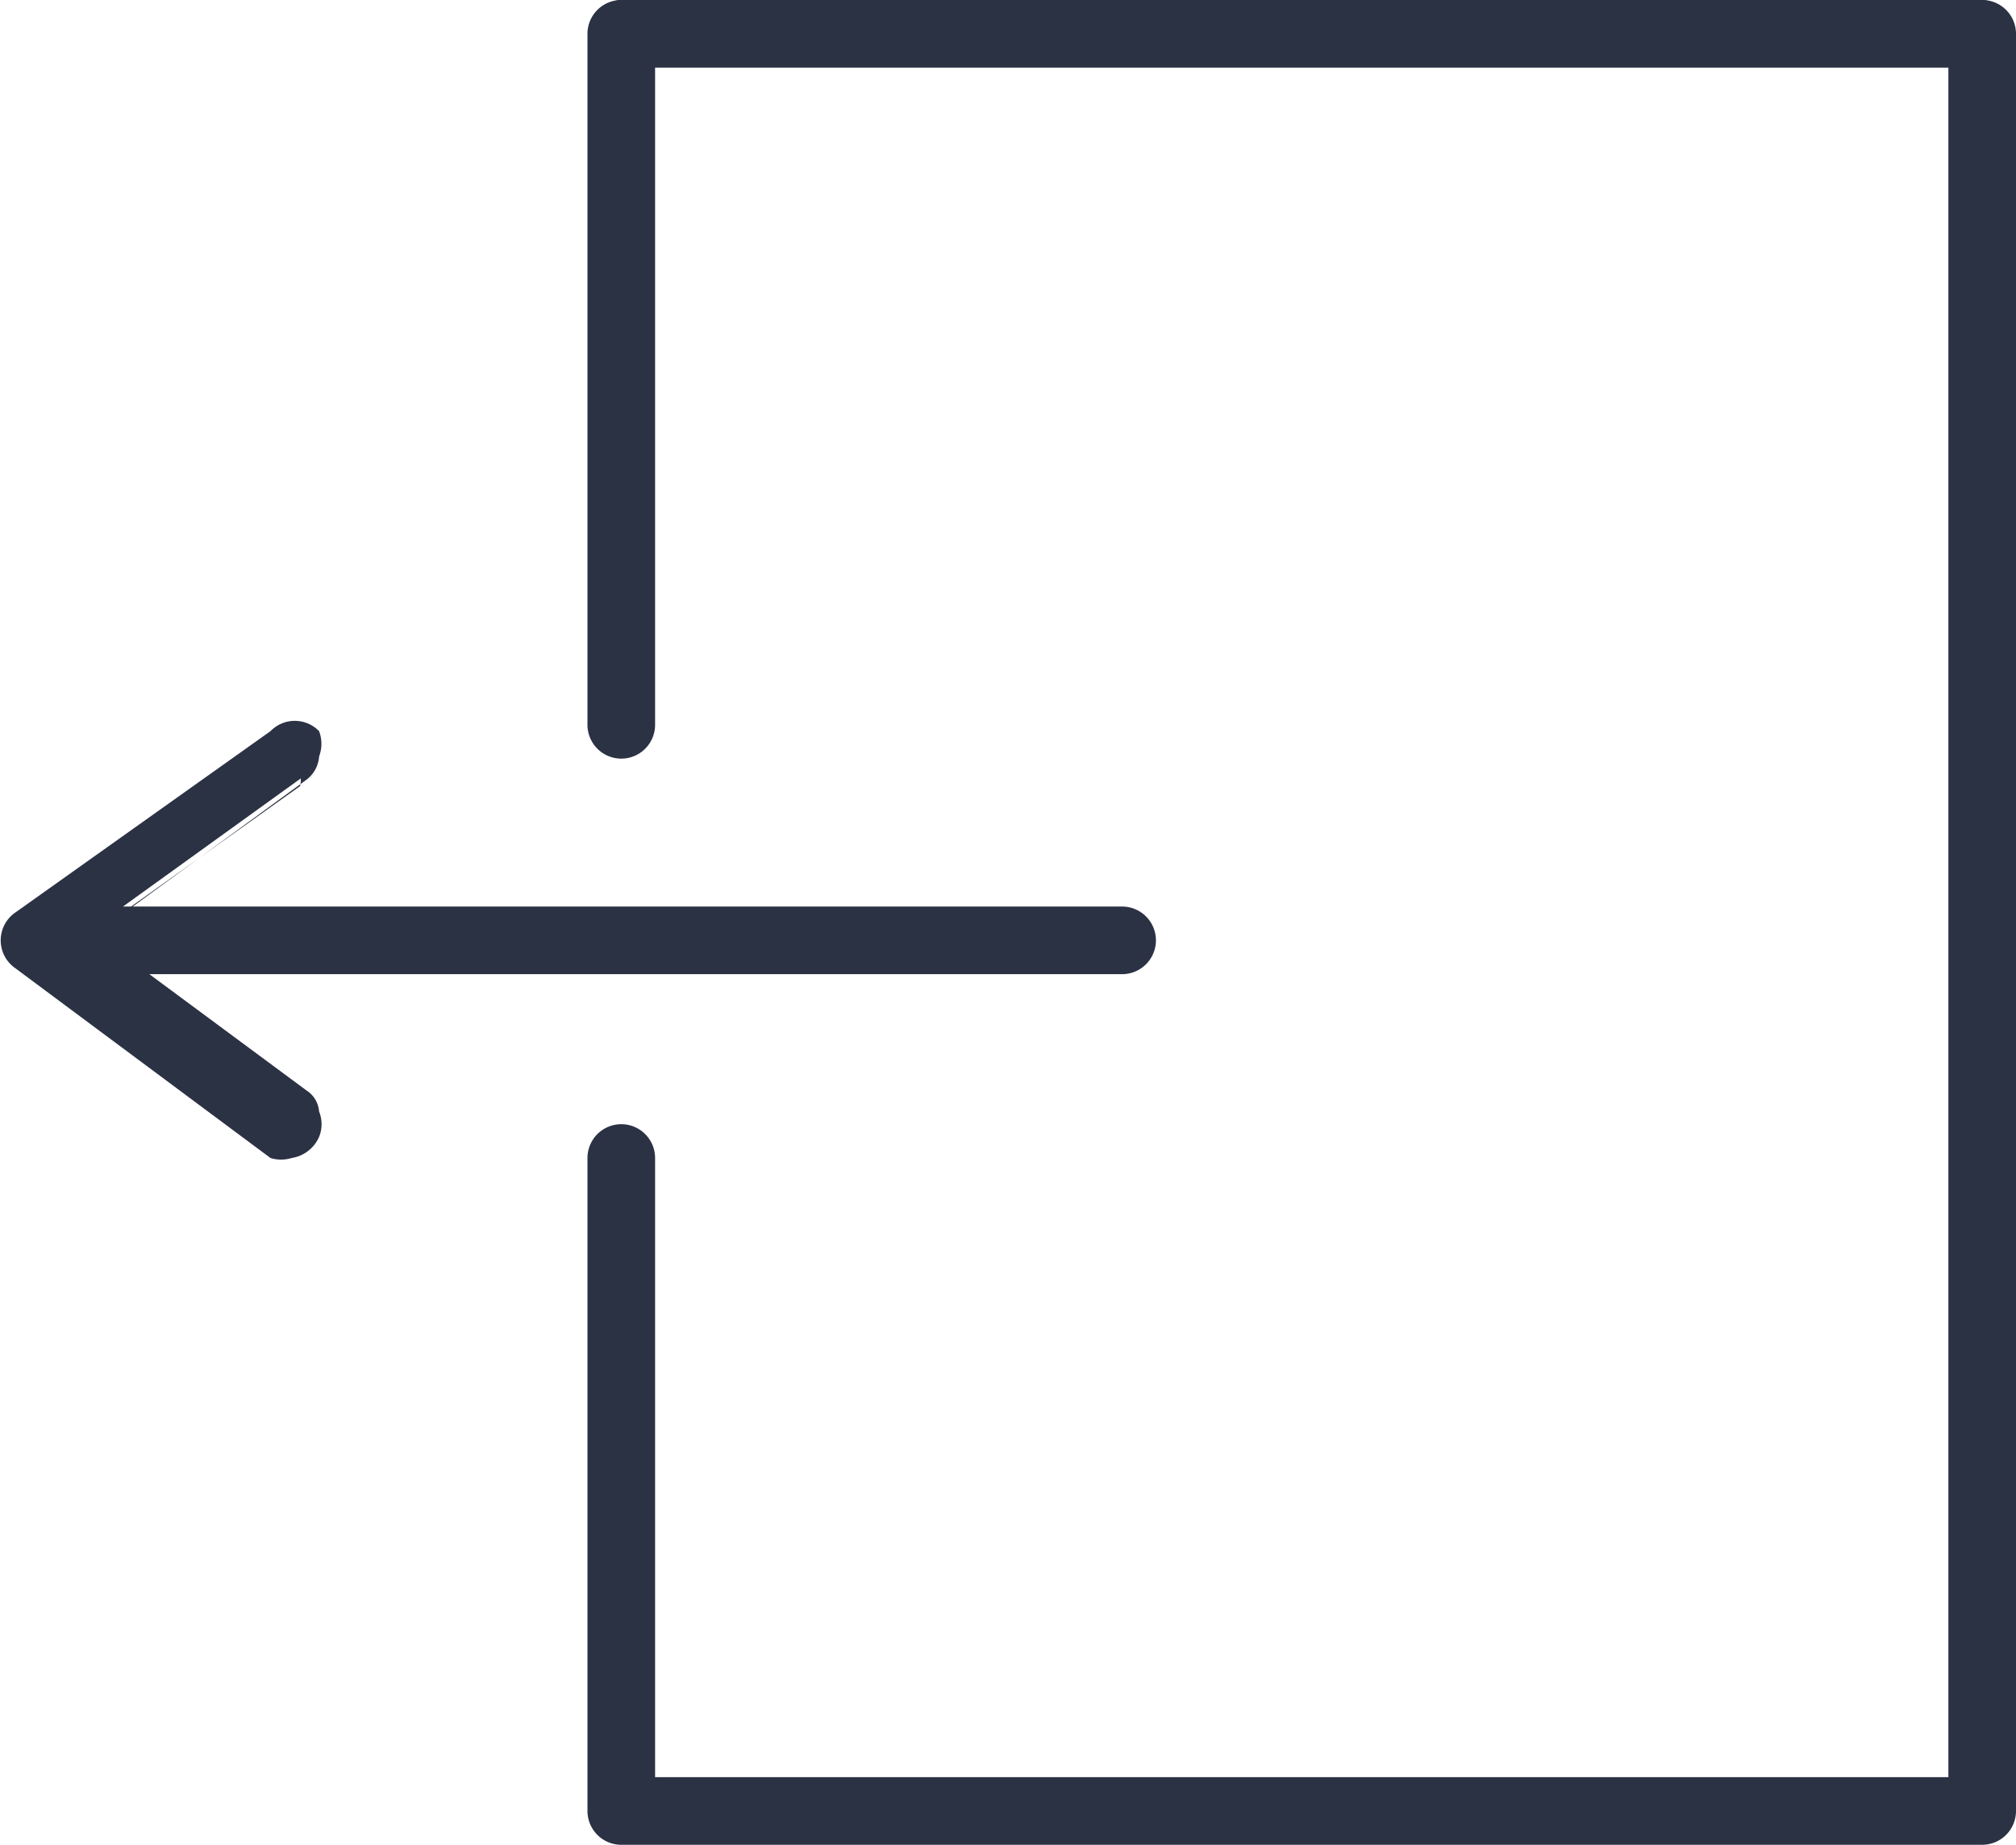 <svg xmlns="http://www.w3.org/2000/svg" viewBox="0 0 9.54 8.73"><defs><style>.cls-1{fill:#2b3244;}</style></defs><g id="Layer_2" data-name="Layer 2"><g id="BACKGROUND"><path class="cls-1" d="M9.38,8.69H2.94a.11.11,0,0,1-.11-.12V5.48a.11.11,0,0,1,.11-.12.12.12,0,0,1,.12.12v3h6.2V.28H3.06V3.43a.12.12,0,0,1-.12.12.11.11,0,0,1-.11-.12V.16A.12.12,0,0,1,2.94,0H9.38A.13.13,0,0,1,9.5.16V8.57A.12.12,0,0,1,9.38,8.69Z"/><path class="cls-1" d="M9.38,8.73H2.94a.16.16,0,0,1-.16-.16V5.48a.16.16,0,1,1,.32,0V8.41H9.22V.32H3.1V3.43a.16.16,0,0,1-.32,0V.16A.16.16,0,0,1,2.94,0H9.38a.16.16,0,0,1,.16.16V8.57A.16.16,0,0,1,9.38,8.73ZM2.94,5.4a.07.07,0,0,0-.07.08V8.57a.07.07,0,0,0,.07.07H9.38a.07.07,0,0,0,.07-.07V.16A.07.07,0,0,0,9.38.09H2.94a.07.07,0,0,0-.07.07V3.43a.07.07,0,0,0,.14,0V.28A0,0,0,0,1,3.06.23h6.2a0,0,0,0,1,.05.05V8.45a0,0,0,0,1-.05.05H3.06A0,0,0,0,1,3,8.45v-3A.07.07,0,0,0,2.94,5.4Z"/><path class="cls-1" d="M5.31,4.57h-5a.12.12,0,0,1-.12-.12.12.12,0,0,1,.12-.11h5a.11.11,0,0,1,.12.11A.12.12,0,0,1,5.31,4.57Z"/><path class="cls-1" d="M5.31,4.61h-5a.16.16,0,1,1,0-.32h5a.16.16,0,0,1,0,.32Zm-5-.23a.07.07,0,0,0-.07.07.08.08,0,0,0,.07.08h5a.09.09,0,0,0,.08-.08.08.08,0,0,0-.08-.07Z"/><path class="cls-1" d="M1.38,5.44a.09.09,0,0,1-.07,0L.09,4.55a.12.12,0,0,1,0-.1.12.12,0,0,1,0-.09l1.22-.87a.11.11,0,0,1,.16,0,.11.11,0,0,1,0,.16L.36,4.45l1.08.77a.12.12,0,0,1,0,.17A.12.12,0,0,1,1.38,5.44Z"/><path class="cls-1" d="M1.38,5.48a.17.17,0,0,1-.1,0L.07,4.58a.16.16,0,0,1,0-.26l1.21-.86a.16.16,0,0,1,.23,0,.17.17,0,0,1,0,.12.15.15,0,0,1-.06.11l-1,.73,1,.74a.13.13,0,0,1,.06.1.16.16,0,0,1,0,.12A.17.17,0,0,1,1.38,5.48Zm0-2,0,0L.12,4.39a.09.09,0,0,0,0,.06.06.06,0,0,0,0,.06l1.21.87a.09.09,0,0,0,.11,0,.07.07,0,0,0,0-.05l0,0L.34,4.49s0,0,0,0,0,0,0,0l1.08-.77,0,0a.13.13,0,0,0,0-.06A.09.09,0,0,0,1.38,3.51Z"/></g></g></svg>